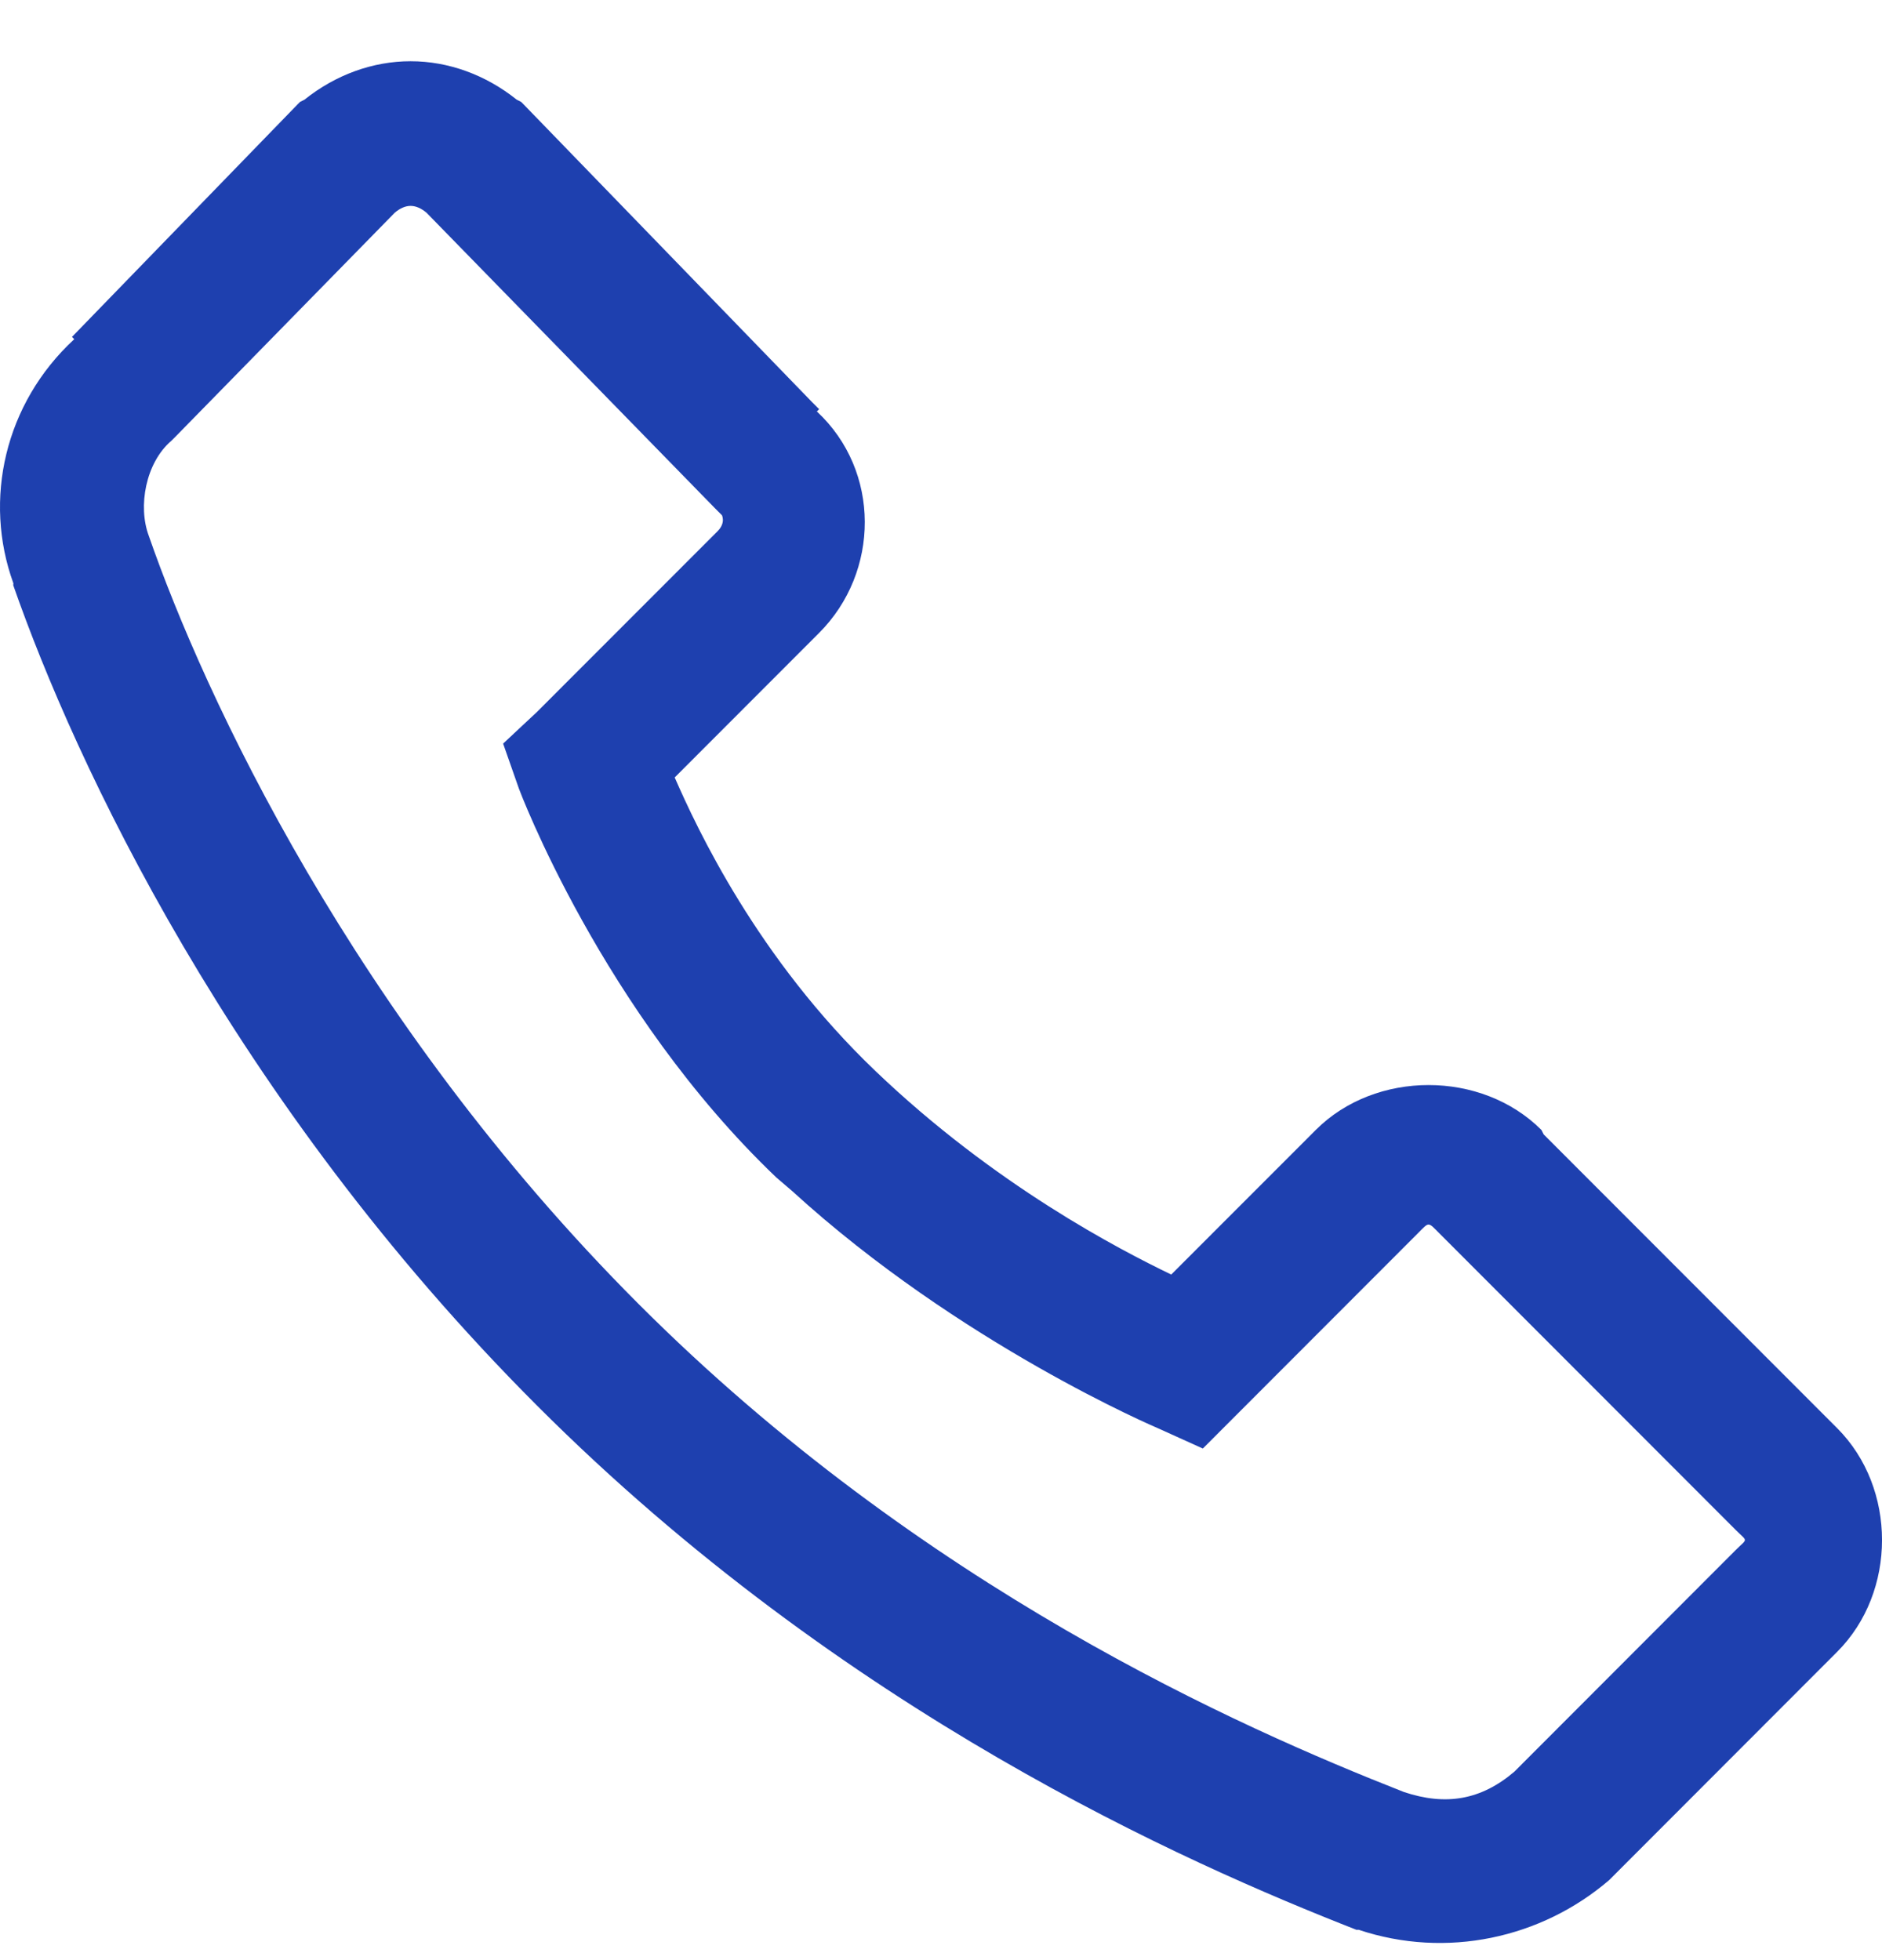 <svg width="24" height="25" viewBox="0 0 24 25" fill="none" xmlns="http://www.w3.org/2000/svg">
<path d="M5.236 0.781C4.754 0.781 4.279 0.954 3.883 1.271L3.826 1.3L3.797 1.329L0.918 4.297L0.947 4.326C0.058 5.147 -0.215 6.375 0.17 7.438C0.174 7.445 0.166 7.46 0.17 7.467C0.951 9.704 2.948 14.023 6.848 17.927C10.763 21.846 15.134 23.766 17.297 24.613H17.326C18.445 24.987 19.657 24.721 20.521 23.979L23.428 21.068C24.191 20.305 24.191 18.979 23.428 18.215L19.686 14.469L19.657 14.412C18.894 13.648 17.541 13.648 16.779 14.412L14.936 16.256C14.271 15.935 12.684 15.114 11.166 13.662C9.658 12.222 8.888 10.565 8.604 9.916L10.446 8.072C11.22 7.297 11.234 6.008 10.417 5.248L10.446 5.219L10.36 5.133L6.675 1.329L6.646 1.3L6.589 1.271C6.193 0.954 5.718 0.781 5.236 0.781ZM5.236 2.626C5.304 2.626 5.373 2.658 5.438 2.712L9.122 6.487L9.208 6.573C9.201 6.566 9.262 6.663 9.151 6.775L6.848 9.08L6.416 9.484L6.618 10.06C6.618 10.06 7.676 12.895 9.899 15.017L10.101 15.19C12.242 17.146 14.764 18.215 14.764 18.215L15.339 18.475L18.074 15.737C18.232 15.579 18.203 15.579 18.362 15.737L22.133 19.512C22.291 19.671 22.291 19.613 22.133 19.771L19.312 22.596C18.887 22.959 18.437 23.035 17.901 22.855C15.814 22.034 11.759 20.251 8.143 16.631C4.498 12.982 2.595 8.843 1.897 6.833C1.757 6.458 1.857 5.903 2.185 5.622L2.242 5.565L5.035 2.712C5.099 2.658 5.168 2.626 5.236 2.626Z" fill="#1E40AF"/>
</svg>
